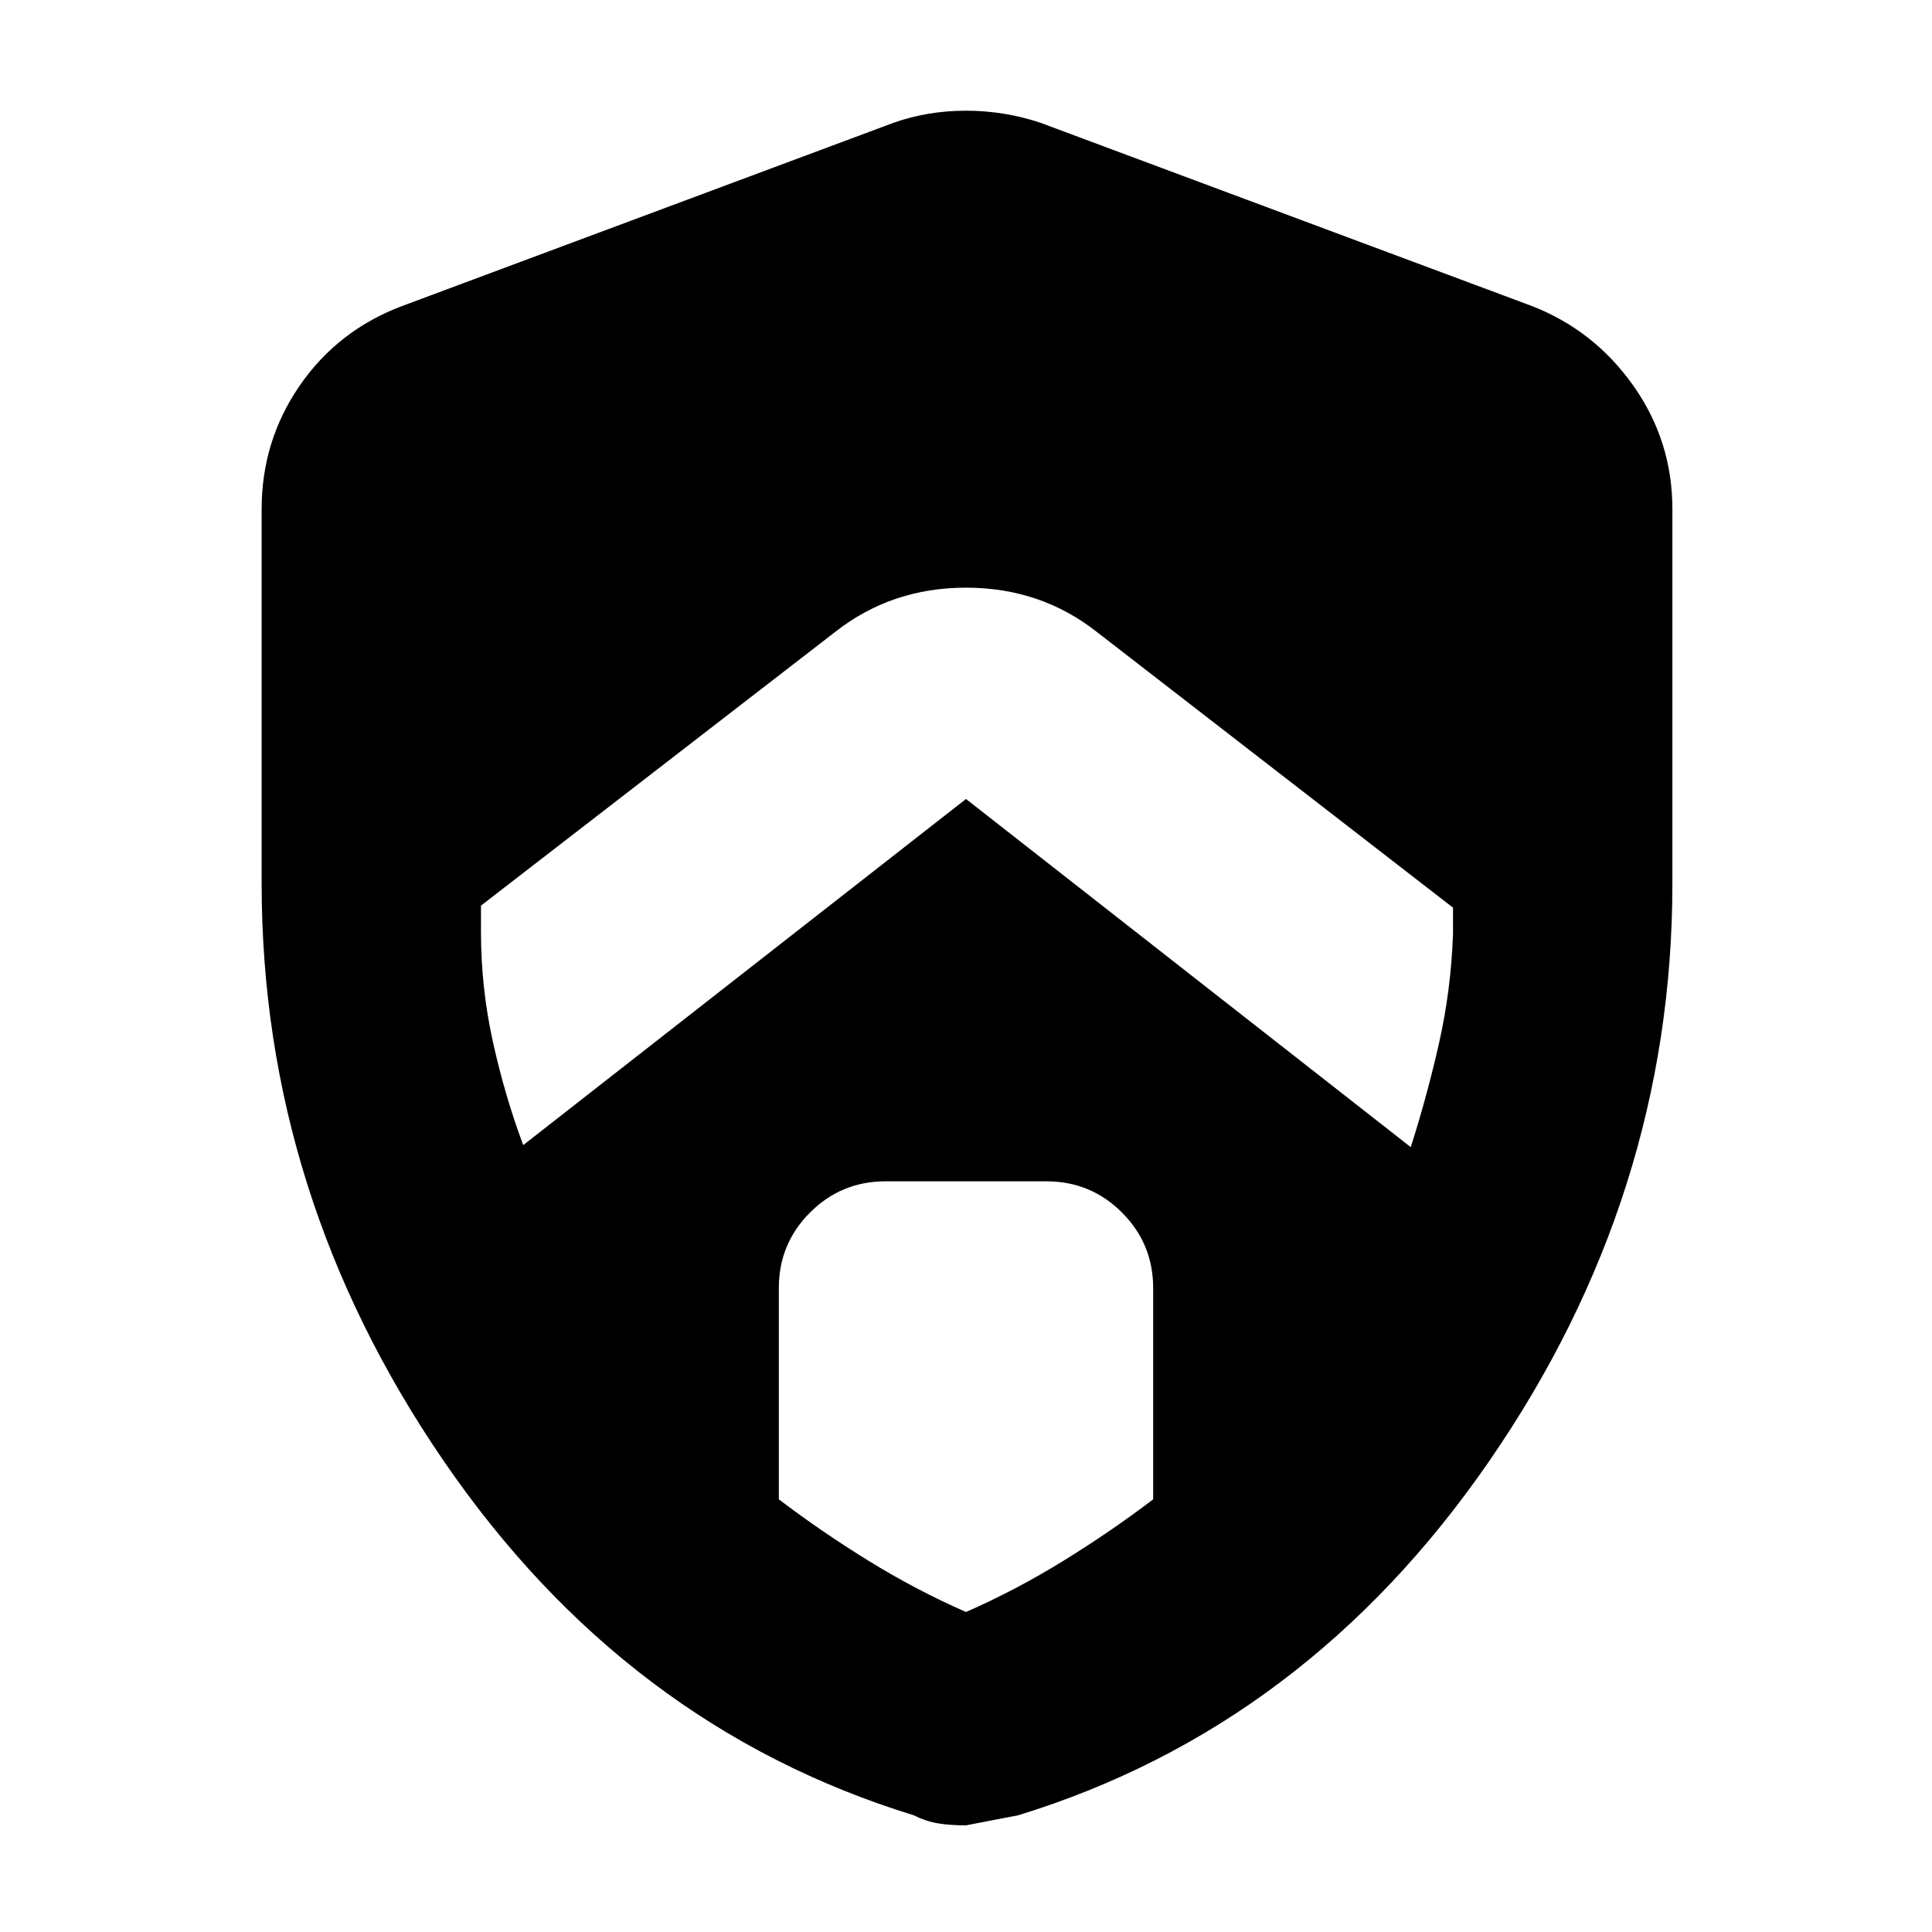<svg xmlns="http://www.w3.org/2000/svg" height="40" width="40"><path d="M10.833 23.708 20 16.542l9.208 7.208q.334-1.042.584-2.146.25-1.104.291-2.271v-.541l-7.375-5.709q-1.166-.916-2.708-.916-1.542 0-2.708.916L9.958 18.75v.542q0 1.166.25 2.291t.625 2.125ZM20 33.375q1.042-.458 2.021-1.063.979-.604 1.854-1.27v-4.375q0-.917-.646-1.563-.646-.646-1.562-.646h-3.334q-.916 0-1.562.646t-.646 1.563v4.375q.875.666 1.854 1.27.979.605 2.021 1.063Zm0 4.417q-.333 0-.583-.042-.25-.042-.5-.167-5.959-1.833-9.729-7.333-3.771-5.5-3.771-11.958v-7.75q0-1.417.791-2.563Q7 6.833 8.333 6.333L18.5 2.542q.708-.25 1.5-.25t1.542.25l10.166 3.791q1.292.5 2.104 1.646.813 1.146.813 2.563v7.75q0 6.458-3.792 11.958-3.791 5.5-9.75 7.333L20 37.792Z"/></svg>